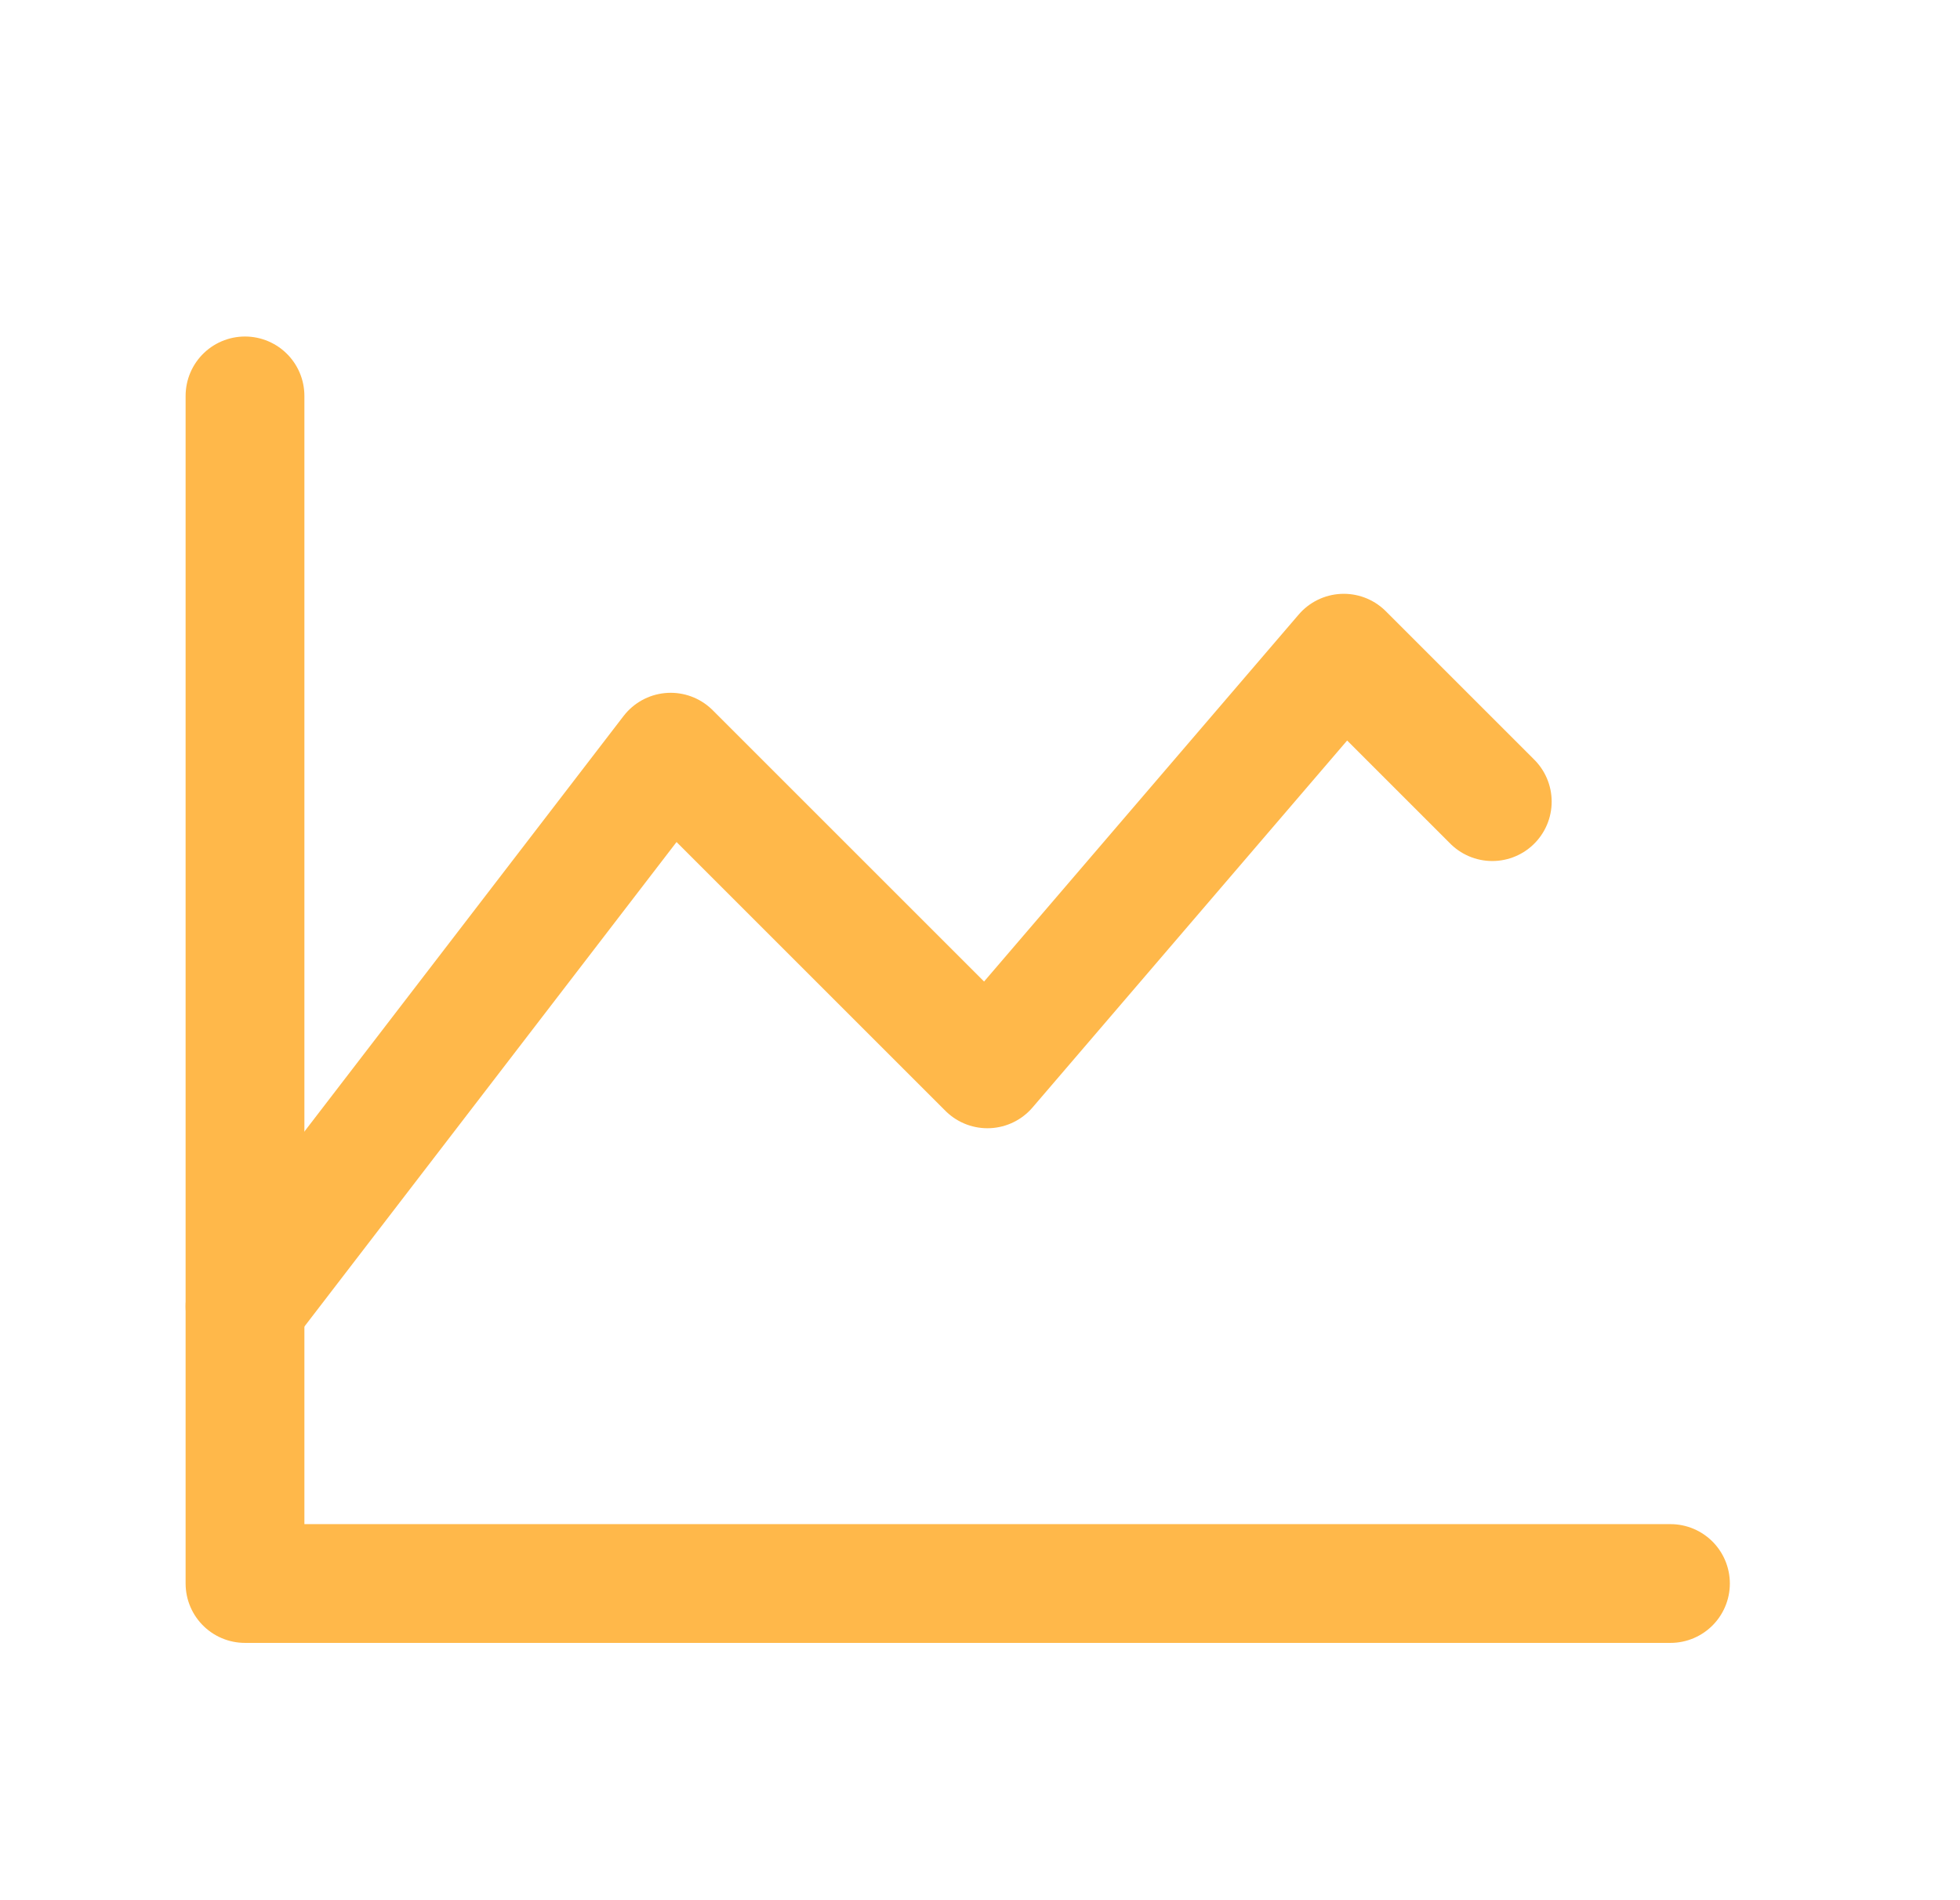 <svg width="33" height="32" viewBox="0 0 33 32" fill="none" xmlns="http://www.w3.org/2000/svg">
<path d="M28.125 26.667H4.125V6.667" stroke="#FFB84A" stroke-width="2" stroke-linecap="round" stroke-linejoin="round"/>
<path d="M4.125 22L11.292 12.667L16.625 18L22.625 11L25.125 13.5" stroke="#FFB84A" stroke-width="2" stroke-linecap="round" stroke-linejoin="round"/>
</svg>
